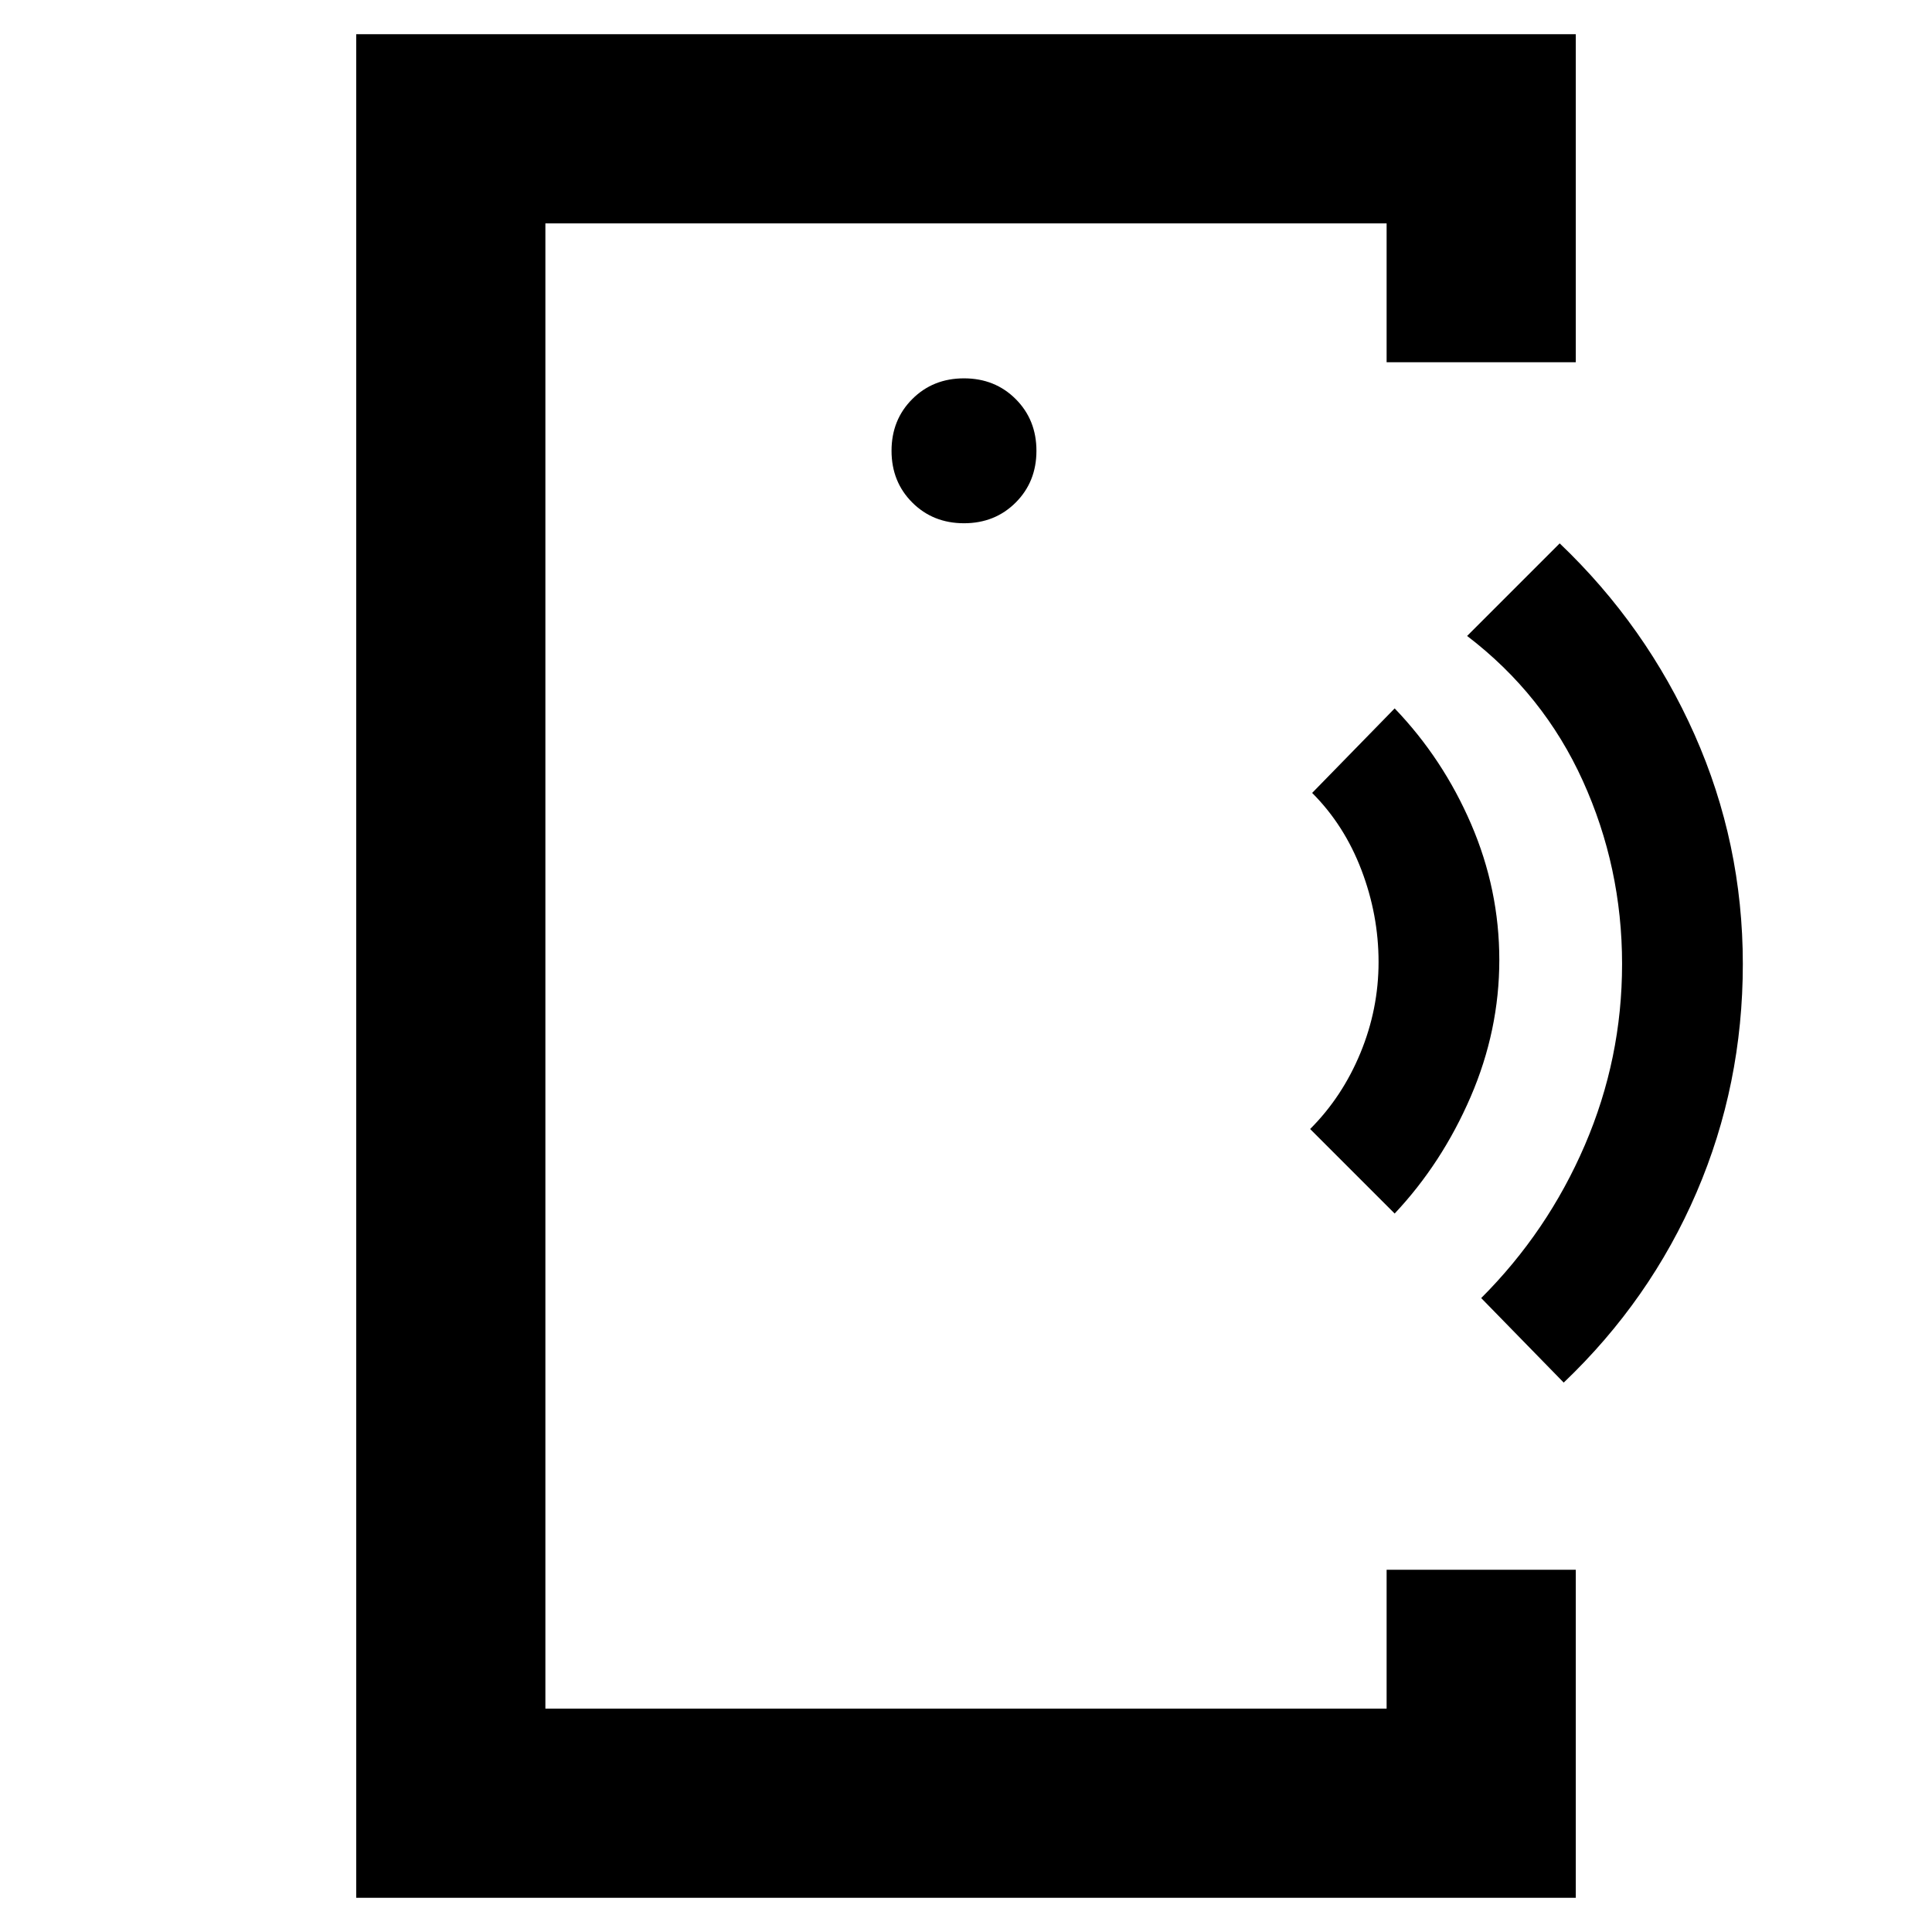 <svg xmlns="http://www.w3.org/2000/svg" height="48" viewBox="0 -960 960 960" width="48"><path d="M271-432v321-738 417ZM177-17v-926h606v163h-94v-69H271v738h418v-69h94v163H177Zm302-683q15.4 0 25.7-10.3Q515-720.6 515-736q0-15.4-10.3-25.7Q494.4-772 479-772q-15.4 0-25.7 10.3Q443-751.4 443-736q0 15.4 10.3 25.7Q463.6-700 479-700Zm214 343-42-42q16-16 25-37.82t9-45.18q0-23.36-8.5-45.68T652-566l41-42q24 25 38 57.5t14 67.5q0 35-14.24 68-14.25 33-37.76 58Zm84 84-41-42q33-33 51.5-76t18.5-90q0-48-19.5-91T729-644l46-46q43 41 67 95t24 114q0 60-23 113.5T777-273Z"/></svg>